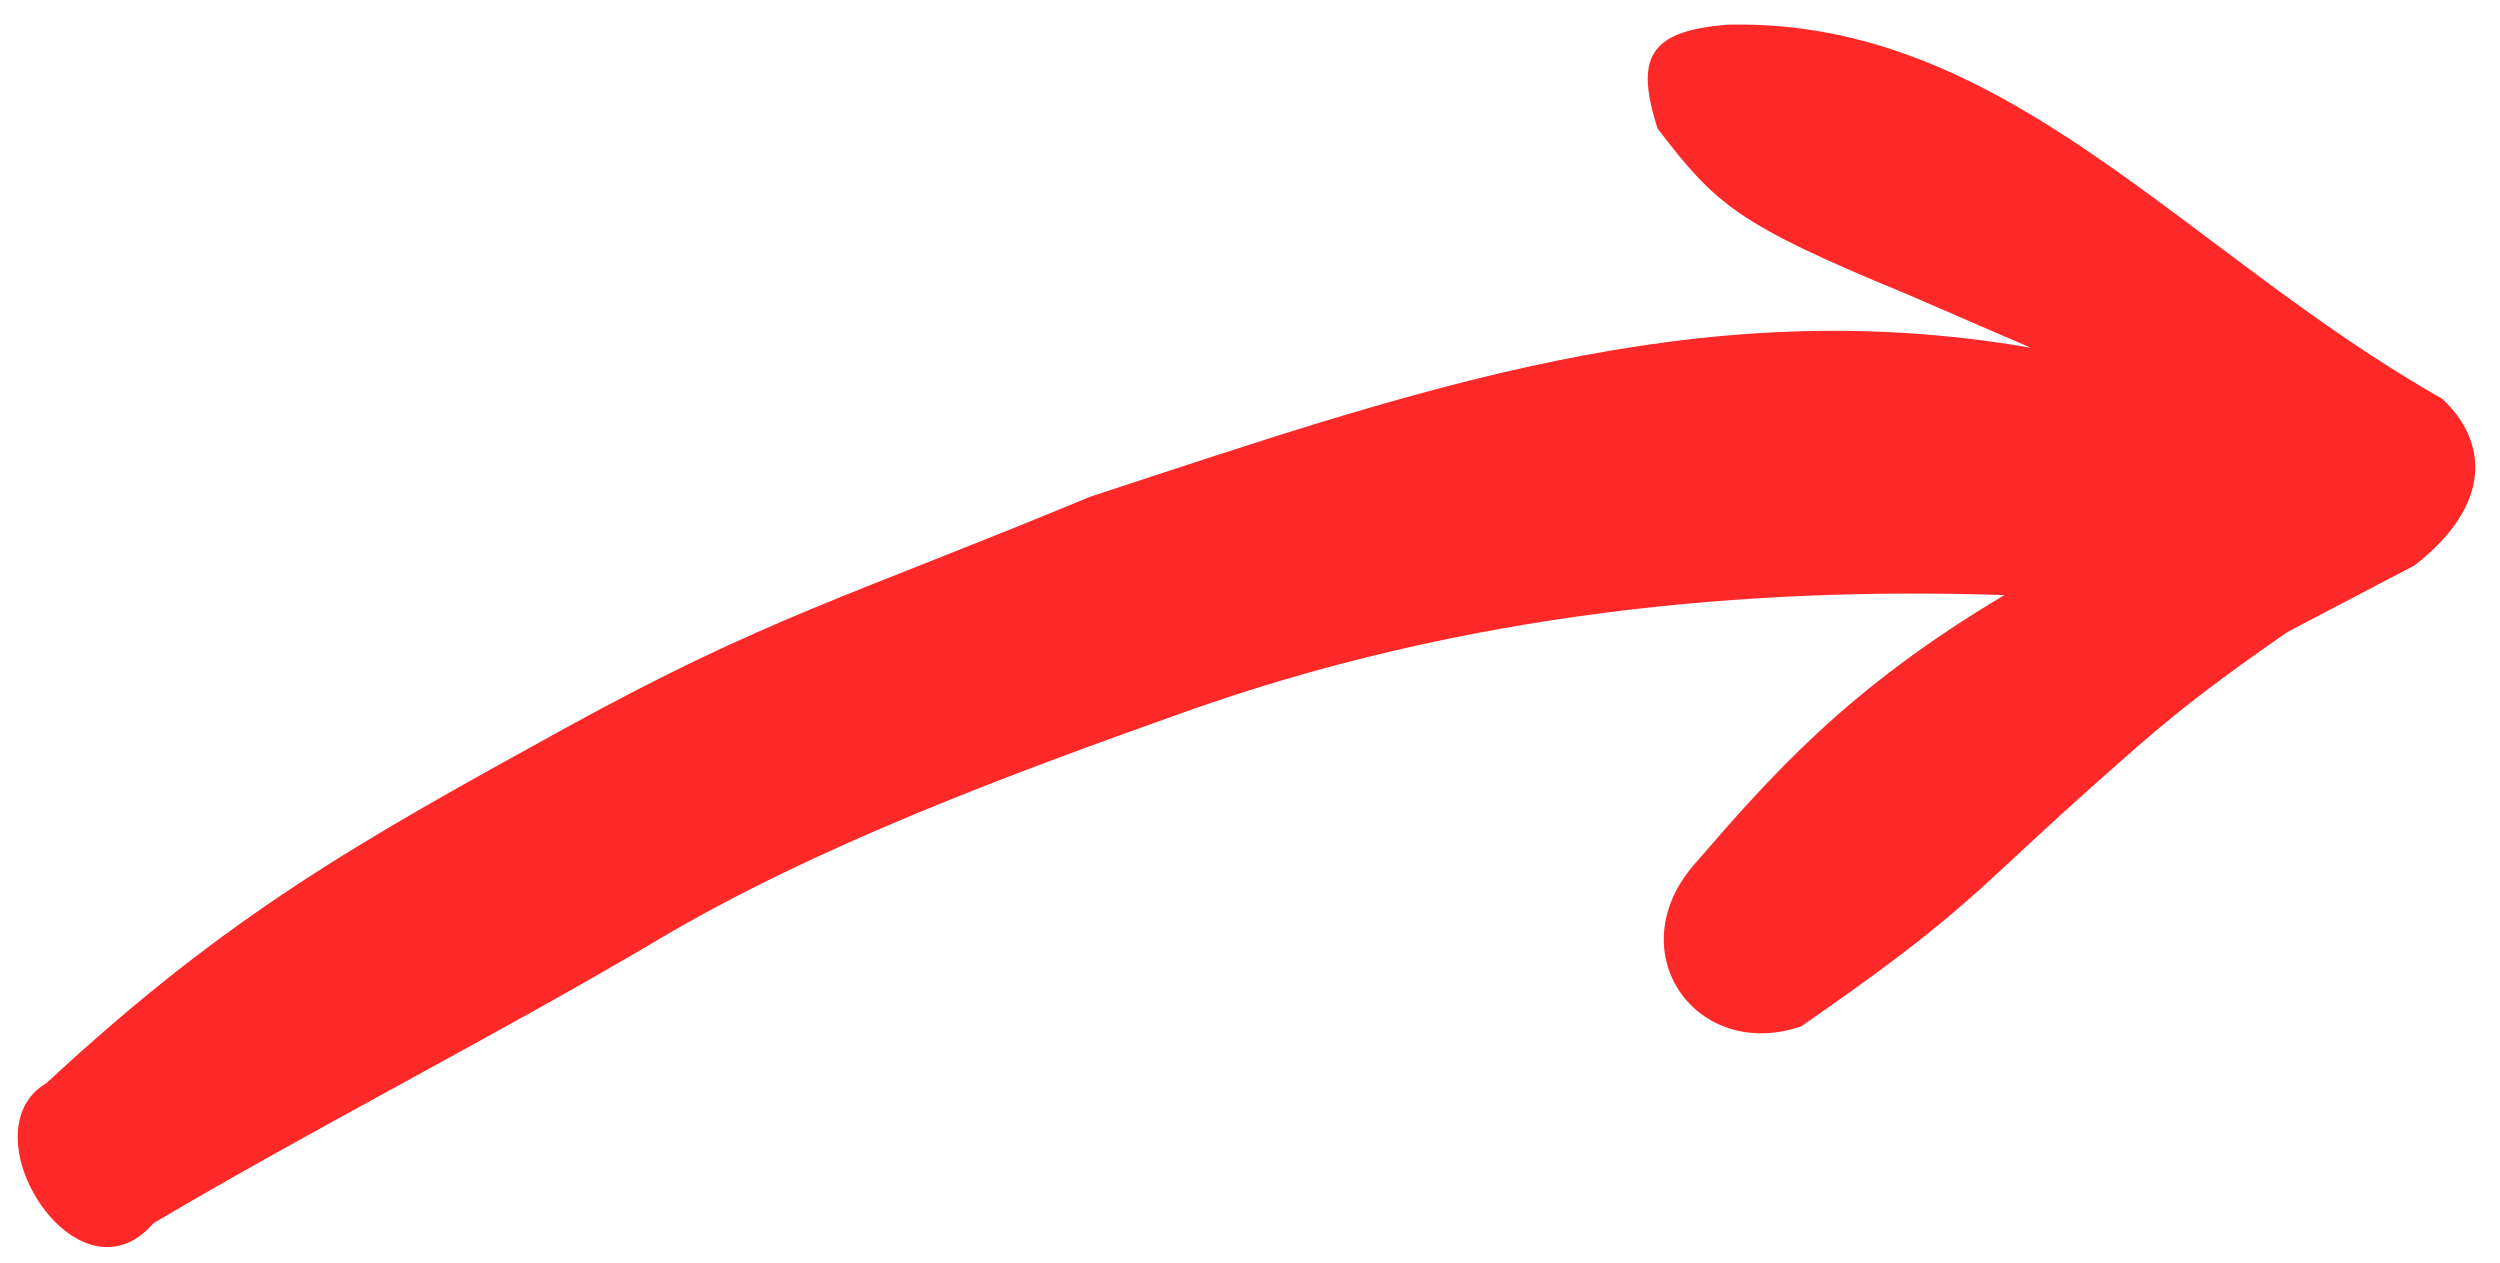 <svg width="93" height="47" fill="none" xmlns="http://www.w3.org/2000/svg"><path d="M40.557 18.477c-8.934 3.71-12.02 4.476-19.571 8.632-7.673 4.224-12.53 6.933-19.259 13.184-3.061 1.794 1.147 8.48 3.978 5.213 5.882-3.49 12.893-7.06 18.776-10.55 5.882-3.49 13.117-6.17 19.6-8.473 10.438-3.71 20.94-4.662 30.485-4.346-5.882 3.49-8.713 6.757-11.544 10.025-2.83 3.268.09 7.349 3.983 6.019 6.331-4.389 6.294-4.91 11.126-9.19 1.941-1.719 3.162-2.848 6.961-5.481l4.732-2.479c2.904-2.266 2.734-4.61 1.022-6.2C81.25 9.401 74.661.691 64.304.917c-3.052.222-3.452 1.299-2.646 3.86 2.154 2.805 2.898 3.537 9.222 6.142l4.668 2.019c-12.427-2.162-23.006 1.607-34.991 5.539z" fill="#FD2828"/></svg>